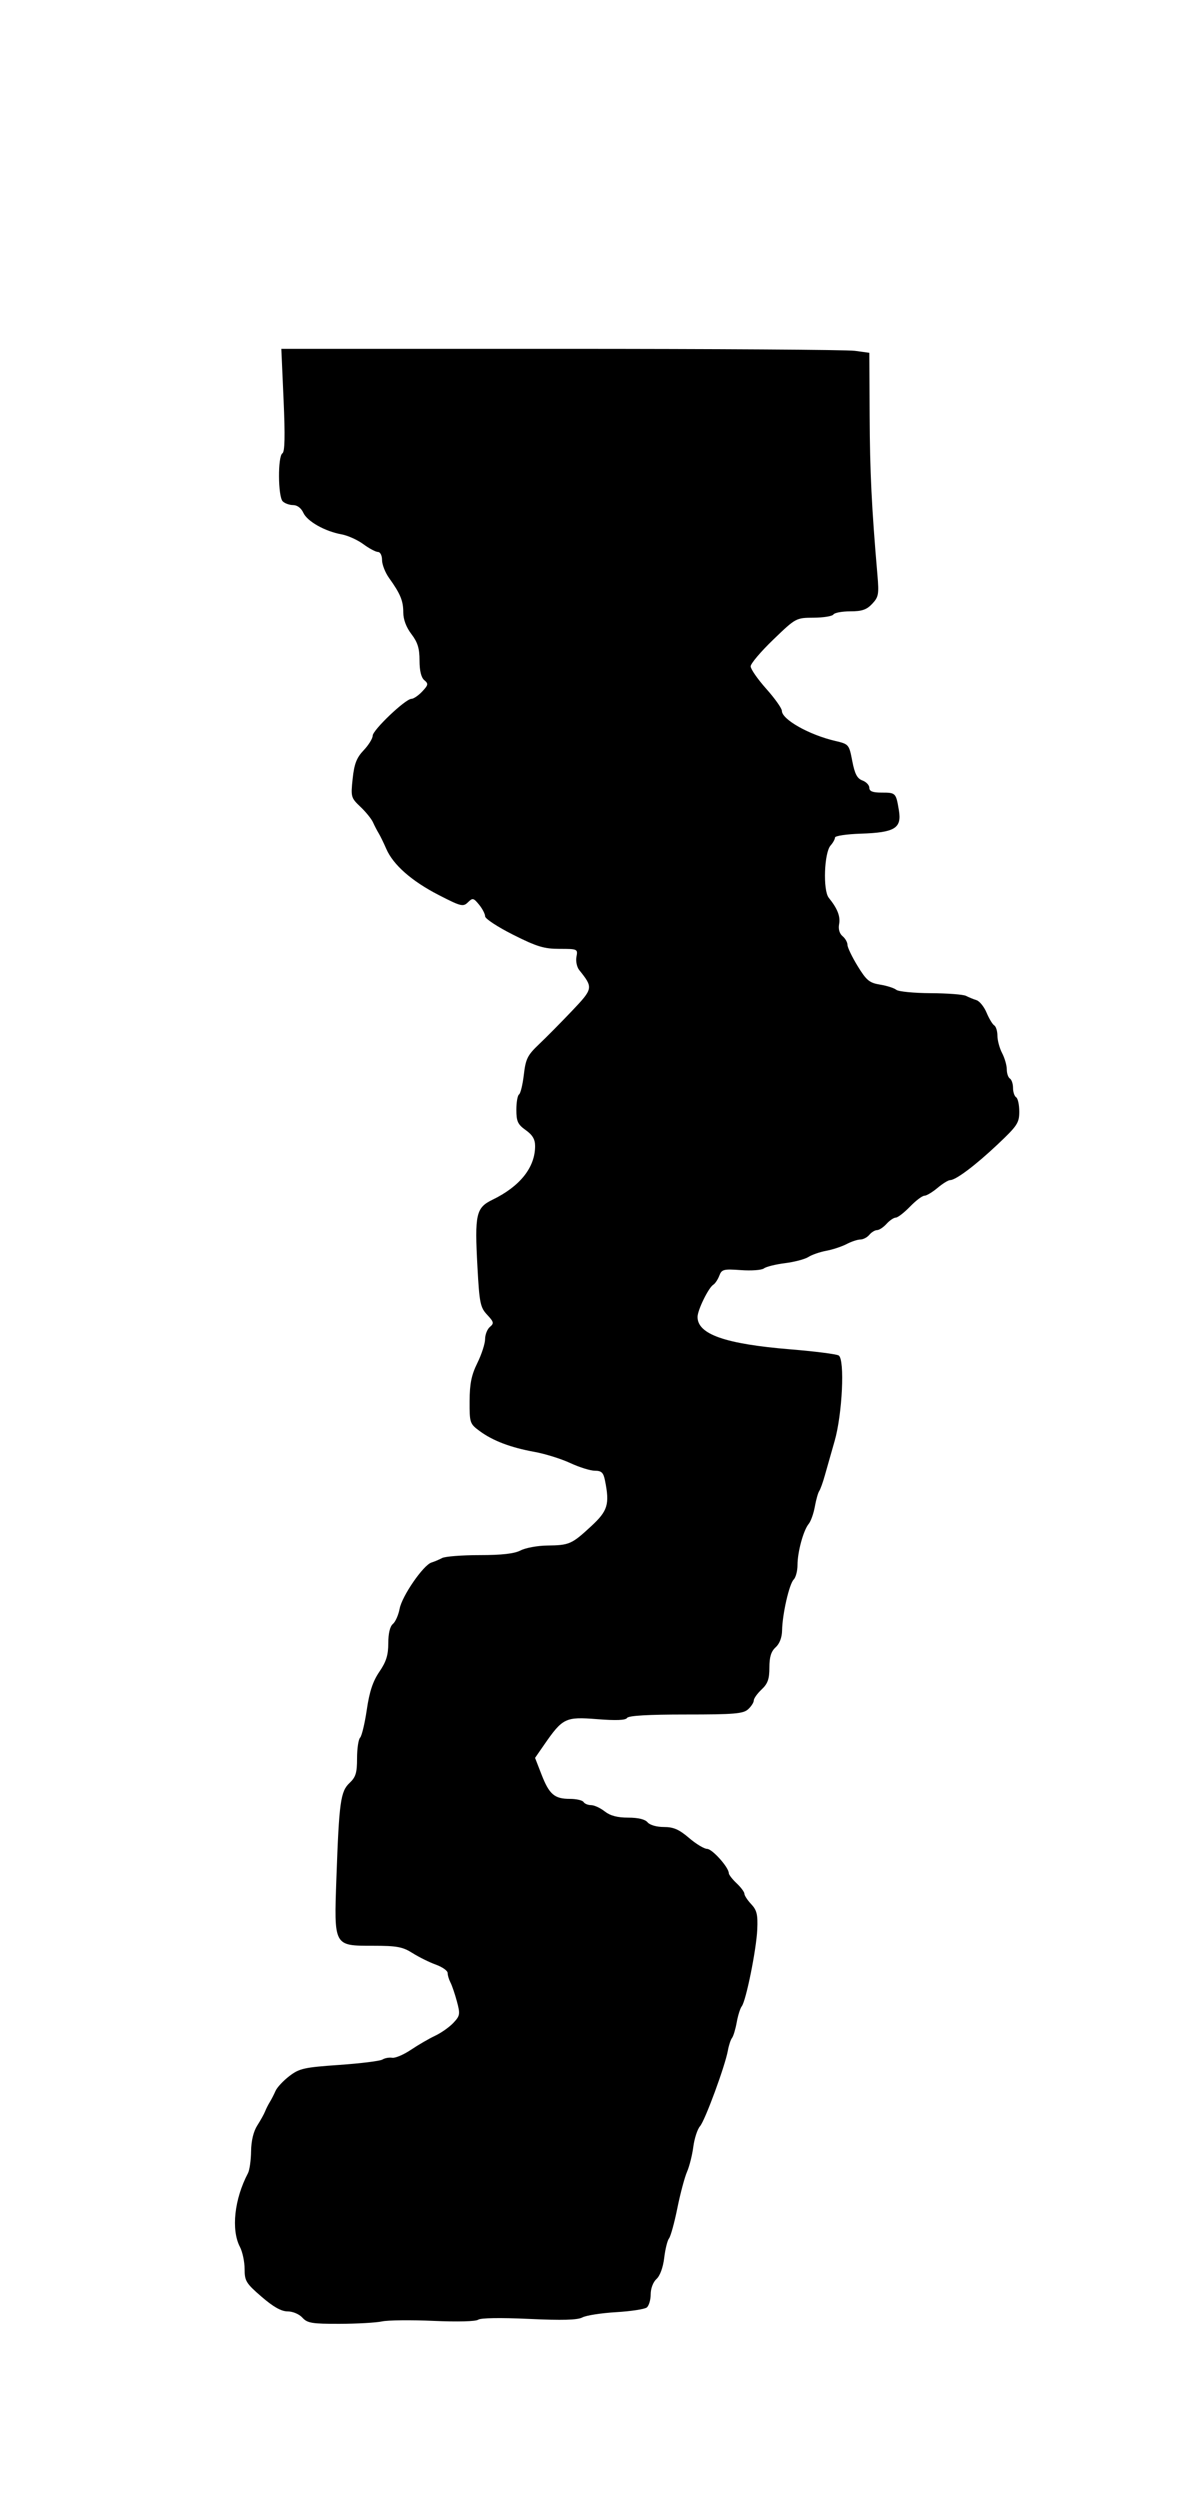 <?xml version="1.0" encoding="UTF-8" standalone="no"?>
<!-- Created with Inkscape (http://www.inkscape.org/) -->

<svg
   xmlns:dc="http://purl.org/dc/elements/1.1/"
   xmlns:cc="http://creativecommons.org/ns#"
   xmlns:rdf="http://www.w3.org/1999/02/22-rdf-syntax-ns#"
   xmlns:svg="http://www.w3.org/2000/svg"
   xmlns="http://www.w3.org/2000/svg"
   xmlns:sodipodi="http://sodipodi.sourceforge.net/DTD/sodipodi-0.dtd"
   xmlns:inkscape="http://www.inkscape.org/namespaces/inkscape"
   id="svg2"
   version="1.1"
   inkscape:version="0.48.4 r9939"
   width="380"
   height="800">
  <defs
     id="defs6" />
  <sodipodi:namedview
     pagecolor="#ffffff"
     bordercolor="#666666"
     borderopacity="1"
     objecttolerance="10"
     gridtolerance="10"
     guidetolerance="10"
     inkscape:pageopacity="0"
     inkscape:pageshadow="2"
     inkscape:window-width="1855"
     inkscape:window-height="1056"
     id="namedview4"
     showgrid="false"
     inkscape:zoom="1.18"
     inkscape:cx="190"
     inkscape:cy="400"
     inkscape:window-x="65"
     inkscape:window-y="24"
     inkscape:window-maximized="1"
     inkscape:current-layer="svg2" />
  <path
     style="fill:#000000"
     d="m 96.805,741.627 c -1.021,-1.128 -3.08,-2 -4.722,-2 -2.03,0 -4.558,-1.421 -8.345,-4.691 -4.969,-4.29 -5.433,-5.049 -5.433,-8.886 0,-2.307 -0.672,-5.484 -1.494,-7.059 -2.861,-5.486 -1.786,-15.327 2.578,-23.601 0.504,-0.955 0.949,-4.105 0.989,-7 0.047,-3.371 0.762,-6.342 1.989,-8.264 1.054,-1.65 2.178,-3.675 2.499,-4.5 0.321,-0.825 1.002,-2.175 1.513,-3 0.512,-0.825 1.335,-2.425 1.829,-3.556 0.495,-1.131 2.49,-3.27 4.435,-4.753 3.204,-2.444 4.704,-2.778 15.983,-3.564 6.846,-0.477 13.062,-1.251 13.813,-1.722 0.751,-0.47 2.157,-0.725 3.125,-0.566 0.968,0.159 3.668,-0.991 6,-2.556 2.332,-1.565 5.822,-3.59 7.756,-4.5 1.933,-0.91 4.553,-2.76 5.823,-4.111 2.13,-2.267 2.218,-2.792 1.141,-6.815 -0.641,-2.397 -1.574,-5.14 -2.073,-6.095 -0.499,-0.955 -0.906,-2.327 -0.906,-3.049 0,-0.722 -1.688,-1.921 -3.75,-2.664 -2.062,-0.743 -5.429,-2.409 -7.48,-3.701 -3.2,-2.015 -5.009,-2.349 -12.727,-2.349 -12.543,0 -12.429,0.213 -11.651,-21.729 0.86,-24.277 1.328,-27.659 4.195,-30.353 1.996,-1.875 2.413,-3.239 2.413,-7.892 0,-3.094 0.437,-6.063 0.972,-6.598 0.535,-0.535 1.5,-4.562 2.144,-8.95 0.856,-5.823 1.944,-9.107 4.028,-12.158 2.193,-3.21 2.856,-5.329 2.856,-9.128 0,-3.138 0.539,-5.395 1.474,-6.17 0.81,-0.673 1.781,-2.865 2.156,-4.872 0.761,-4.071 7.603,-13.989 10.197,-14.783 0.92,-0.282 2.455,-0.929 3.41,-1.439 0.955,-0.51 6.355,-0.93 12,-0.933 7.149,-0.004 11.133,-0.459 13.128,-1.5 1.575,-0.822 5.4,-1.525 8.5,-1.564 7.104,-0.089 7.841,-0.411 14.04,-6.137 5.374,-4.964 6.001,-7.019 4.471,-14.668 -0.509,-2.544 -1.113,-3.127 -3.25,-3.135 -1.444,-0.005 -4.991,-1.111 -7.882,-2.457 -2.891,-1.346 -8.028,-2.95 -11.414,-3.564 -7.649,-1.387 -13.357,-3.553 -17.579,-6.671 -3.15,-2.326 -3.249,-2.621 -3.219,-9.599 0.024,-5.582 0.584,-8.322 2.491,-12.199 1.353,-2.75 2.464,-6.182 2.469,-7.628 0.005,-1.445 0.702,-3.202 1.548,-3.905 1.363,-1.132 1.263,-1.573 -0.884,-3.872 -2.202,-2.359 -2.485,-3.743 -3.108,-15.217 -0.924,-17.012 -0.474,-19.029 4.816,-21.6 8.832,-4.291 13.637,-10.343 13.637,-17.178 0,-2.152 -0.822,-3.549 -3,-5.1 -2.55,-1.816 -3,-2.792 -3,-6.509 0,-2.405 0.387,-4.612 0.859,-4.904 0.472,-0.292 1.162,-3.131 1.533,-6.309 0.594,-5.096 1.171,-6.251 4.891,-9.782 2.32,-2.202 7.06,-6.997 10.535,-10.655 6.792,-7.151 6.836,-7.402 2.309,-13.056 -0.755,-0.943 -1.155,-2.856 -0.889,-4.25 0.474,-2.481 0.359,-2.535 -5.397,-2.535 -4.978,0 -7.26,-0.692 -14.861,-4.51 -4.939,-2.481 -8.98,-5.131 -8.98,-5.889 0,-0.759 -0.871,-2.442 -1.935,-3.74 -1.785,-2.177 -2.063,-2.235 -3.581,-0.744 -1.518,1.492 -2.24,1.311 -9.315,-2.328 -8.687,-4.468 -14.585,-9.656 -16.815,-14.789 -0.836,-1.925 -1.934,-4.175 -2.439,-5 -0.506,-0.825 -1.323,-2.4 -1.816,-3.5 -0.493,-1.1 -2.304,-3.333 -4.023,-4.962 -3.017,-2.858 -3.104,-3.172 -2.481,-9 0.508,-4.761 1.255,-6.683 3.526,-9.086 1.584,-1.676 2.881,-3.769 2.881,-4.65 0,-1.816 10.498,-11.803 12.406,-11.803 0.685,0 2.239,-1.057 3.453,-2.35 1.957,-2.083 2.034,-2.494 0.674,-3.622 -1.006,-0.835 -1.533,-3.003 -1.533,-6.306 0,-3.88 -0.596,-5.814 -2.6,-8.442 -1.66,-2.176 -2.6,-4.679 -2.6,-6.923 0,-3.728 -0.922,-5.961 -4.55,-11.026 -1.238,-1.727 -2.25,-4.308 -2.25,-5.736 0,-1.469 -0.567,-2.596 -1.306,-2.596 -0.718,0 -2.823,-1.12 -4.678,-2.488 -1.855,-1.368 -4.98,-2.779 -6.944,-3.135 -5.371,-0.973 -11.013,-4.153 -12.272,-6.917 -0.682,-1.497 -1.958,-2.459 -3.26,-2.459 -1.177,0 -2.679,-0.54 -3.339,-1.2 -1.524,-1.524 -1.607,-14.43 -0.099,-15.362 0.777,-0.48 0.889,-5.499 0.379,-17.059 l -0.722,-16.378 89.482,0 c 49.215,0 91.57,0.286 94.121,0.636 l 4.64,0.636 0.095,20.114 c 0.085,18.063 0.649,29.585 2.493,50.955 0.533,6.174 0.37,7.075 -1.673,9.25 -1.778,1.892 -3.287,2.41 -7.03,2.41 -2.622,0 -5.045,0.45 -5.385,1 -0.34,0.55 -3.179,1.014 -6.309,1.032 -5.67,0.032 -5.718,0.057 -12.941,7.006 -3.987,3.836 -7.25,7.687 -7.25,8.558 0,0.871 2.25,4.108 5,7.194 2.75,3.085 5,6.258 5,7.05 0,2.749 8.674,7.65 17,9.606 4.449,1.045 4.512,1.118 5.535,6.454 0.792,4.13 1.555,5.59 3.25,6.217 1.218,0.451 2.215,1.509 2.215,2.352 0,1.117 1.068,1.532 3.941,1.532 4.52,0 4.593,0.075 5.519,5.677 0.949,5.736 -1.291,7.105 -12.21,7.462 -4.537,0.148 -8.25,0.705 -8.25,1.236 0,0.532 -0.633,1.677 -1.408,2.545 -2.064,2.314 -2.482,14.383 -0.581,16.736 2.798,3.463 3.78,5.981 3.304,8.473 -0.293,1.535 0.13,2.995 1.104,3.803 0.869,0.721 1.58,1.976 1.58,2.789 0,0.812 1.462,3.864 3.25,6.78 2.824,4.607 3.768,5.387 7.2,5.944 2.173,0.353 4.504,1.101 5.18,1.662 0.676,0.561 5.627,1.044 11.002,1.074 5.375,0.029 10.468,0.417 11.32,0.863 0.851,0.445 2.356,1.061 3.343,1.368 0.987,0.307 2.443,2.11 3.235,4.005 0.792,1.895 1.897,3.728 2.455,4.073 0.558,0.345 1.018,1.838 1.021,3.318 0.003,1.48 0.678,3.98 1.5,5.555 0.822,1.575 1.494,3.911 1.494,5.191 0,1.28 0.45,2.605 1,2.945 0.55,0.34 1,1.69 1,3 0,1.31 0.45,2.66 1,3 0.55,0.34 1,2.399 1,4.577 0,3.6 -0.625,4.548 -6.9,10.468 -7.162,6.756 -13.418,11.455 -15.25,11.455 -0.584,0 -2.398,1.125 -4.032,2.5 -1.634,1.375 -3.523,2.5 -4.198,2.5 -0.675,0 -2.754,1.575 -4.619,3.5 -1.866,1.925 -3.909,3.5 -4.541,3.5 -0.632,0 -1.963,0.9 -2.959,2 -0.995,1.1 -2.36,2 -3.033,2 -0.672,0 -1.783,0.675 -2.467,1.5 -0.685,0.825 -1.977,1.503 -2.872,1.506 -0.895,0.003 -2.884,0.662 -4.42,1.463 -1.536,0.801 -4.461,1.766 -6.5,2.145 -2.039,0.379 -4.608,1.268 -5.708,1.978 -1.1,0.709 -4.475,1.601 -7.5,1.982 -3.025,0.381 -6.061,1.137 -6.747,1.68 -0.686,0.543 -3.99,0.789 -7.343,0.546 -5.582,-0.404 -6.167,-0.254 -6.941,1.782 -0.465,1.223 -1.33,2.523 -1.921,2.888 -1.545,0.955 -5.047,8.112 -5.047,10.315 0,5.554 8.885,8.654 29.694,10.362 7.807,0.641 14.778,1.526 15.492,1.967 2.006,1.24 1.167,18.813 -1.307,27.385 -1.111,3.85 -2.52,8.8 -3.13,11 -0.61,2.2 -1.419,4.45 -1.799,5 -0.379,0.55 -1.011,2.8 -1.404,5 -0.393,2.2 -1.274,4.675 -1.958,5.5 -1.696,2.046 -3.588,8.99 -3.588,13.166 0,1.889 -0.552,3.986 -1.226,4.66 -1.424,1.424 -3.616,11.04 -3.71,16.269 -0.04,2.263 -0.805,4.266 -2.064,5.405 -1.456,1.318 -2,3.08 -2,6.481 0,3.689 -0.525,5.164 -2.5,7.019 -1.375,1.292 -2.5,2.875 -2.5,3.519 0,0.644 -0.823,1.915 -1.829,2.826 -1.56,1.412 -4.491,1.655 -19.941,1.655 -12.061,0 -18.339,0.366 -18.79,1.097 -0.464,0.751 -3.499,0.874 -9.626,0.389 -10.115,-0.801 -10.986,-0.378 -16.929,8.207 l -2.902,4.192 2.063,5.308 c 2.478,6.375 4.145,7.808 9.086,7.808 2.062,0 4.028,0.45 4.368,1 0.34,0.55 1.431,1 2.424,1 0.993,0 2.95,0.9 4.349,2 1.768,1.391 4.057,2 7.512,2 3.198,0 5.414,0.535 6.215,1.5 0.724,0.872 2.906,1.5 5.213,1.5 3.09,0 4.874,0.775 8.058,3.5 2.249,1.925 4.855,3.5 5.79,3.5 1.638,0 6.939,5.927 6.939,7.759 0,0.491 1.125,1.949 2.5,3.241 1.375,1.292 2.5,2.804 2.5,3.36 0,0.556 0.982,2.056 2.182,3.334 1.799,1.915 2.139,3.33 1.935,8.064 -0.276,6.418 -3.601,22.886 -4.97,24.62 -0.487,0.617 -1.21,2.922 -1.606,5.122 -0.396,2.2 -1.073,4.45 -1.505,5 -0.432,0.55 -1.026,2.35 -1.321,4 -0.883,4.943 -7.305,22.384 -8.932,24.257 -0.833,0.958 -1.796,3.917 -2.141,6.575 -0.345,2.658 -1.25,6.258 -2.012,8 -0.762,1.742 -2.158,6.993 -3.104,11.668 -0.945,4.675 -2.141,9.015 -2.658,9.644 -0.516,0.629 -1.209,3.427 -1.54,6.218 -0.364,3.07 -1.337,5.74 -2.465,6.761 -1.085,0.982 -1.865,3.035 -1.865,4.91 0,1.772 -0.562,3.669 -1.25,4.215 -0.688,0.546 -5.116,1.222 -9.84,1.502 -4.725,0.28 -9.574,1.036 -10.776,1.679 -1.564,0.837 -6.435,0.972 -17.13,0.474 -9.078,-0.423 -15.447,-0.322 -16.224,0.257 -0.754,0.562 -6.62,0.717 -14.28,0.377 -7.15,-0.317 -14.575,-0.241 -16.5,0.17 -1.925,0.41 -8.043,0.757 -13.595,0.77 -8.843,0.021 -10.32,-0.224 -11.905,-1.976 z"
     id="path2987"
     inkscape:connector-curvature="0" />
</svg>
